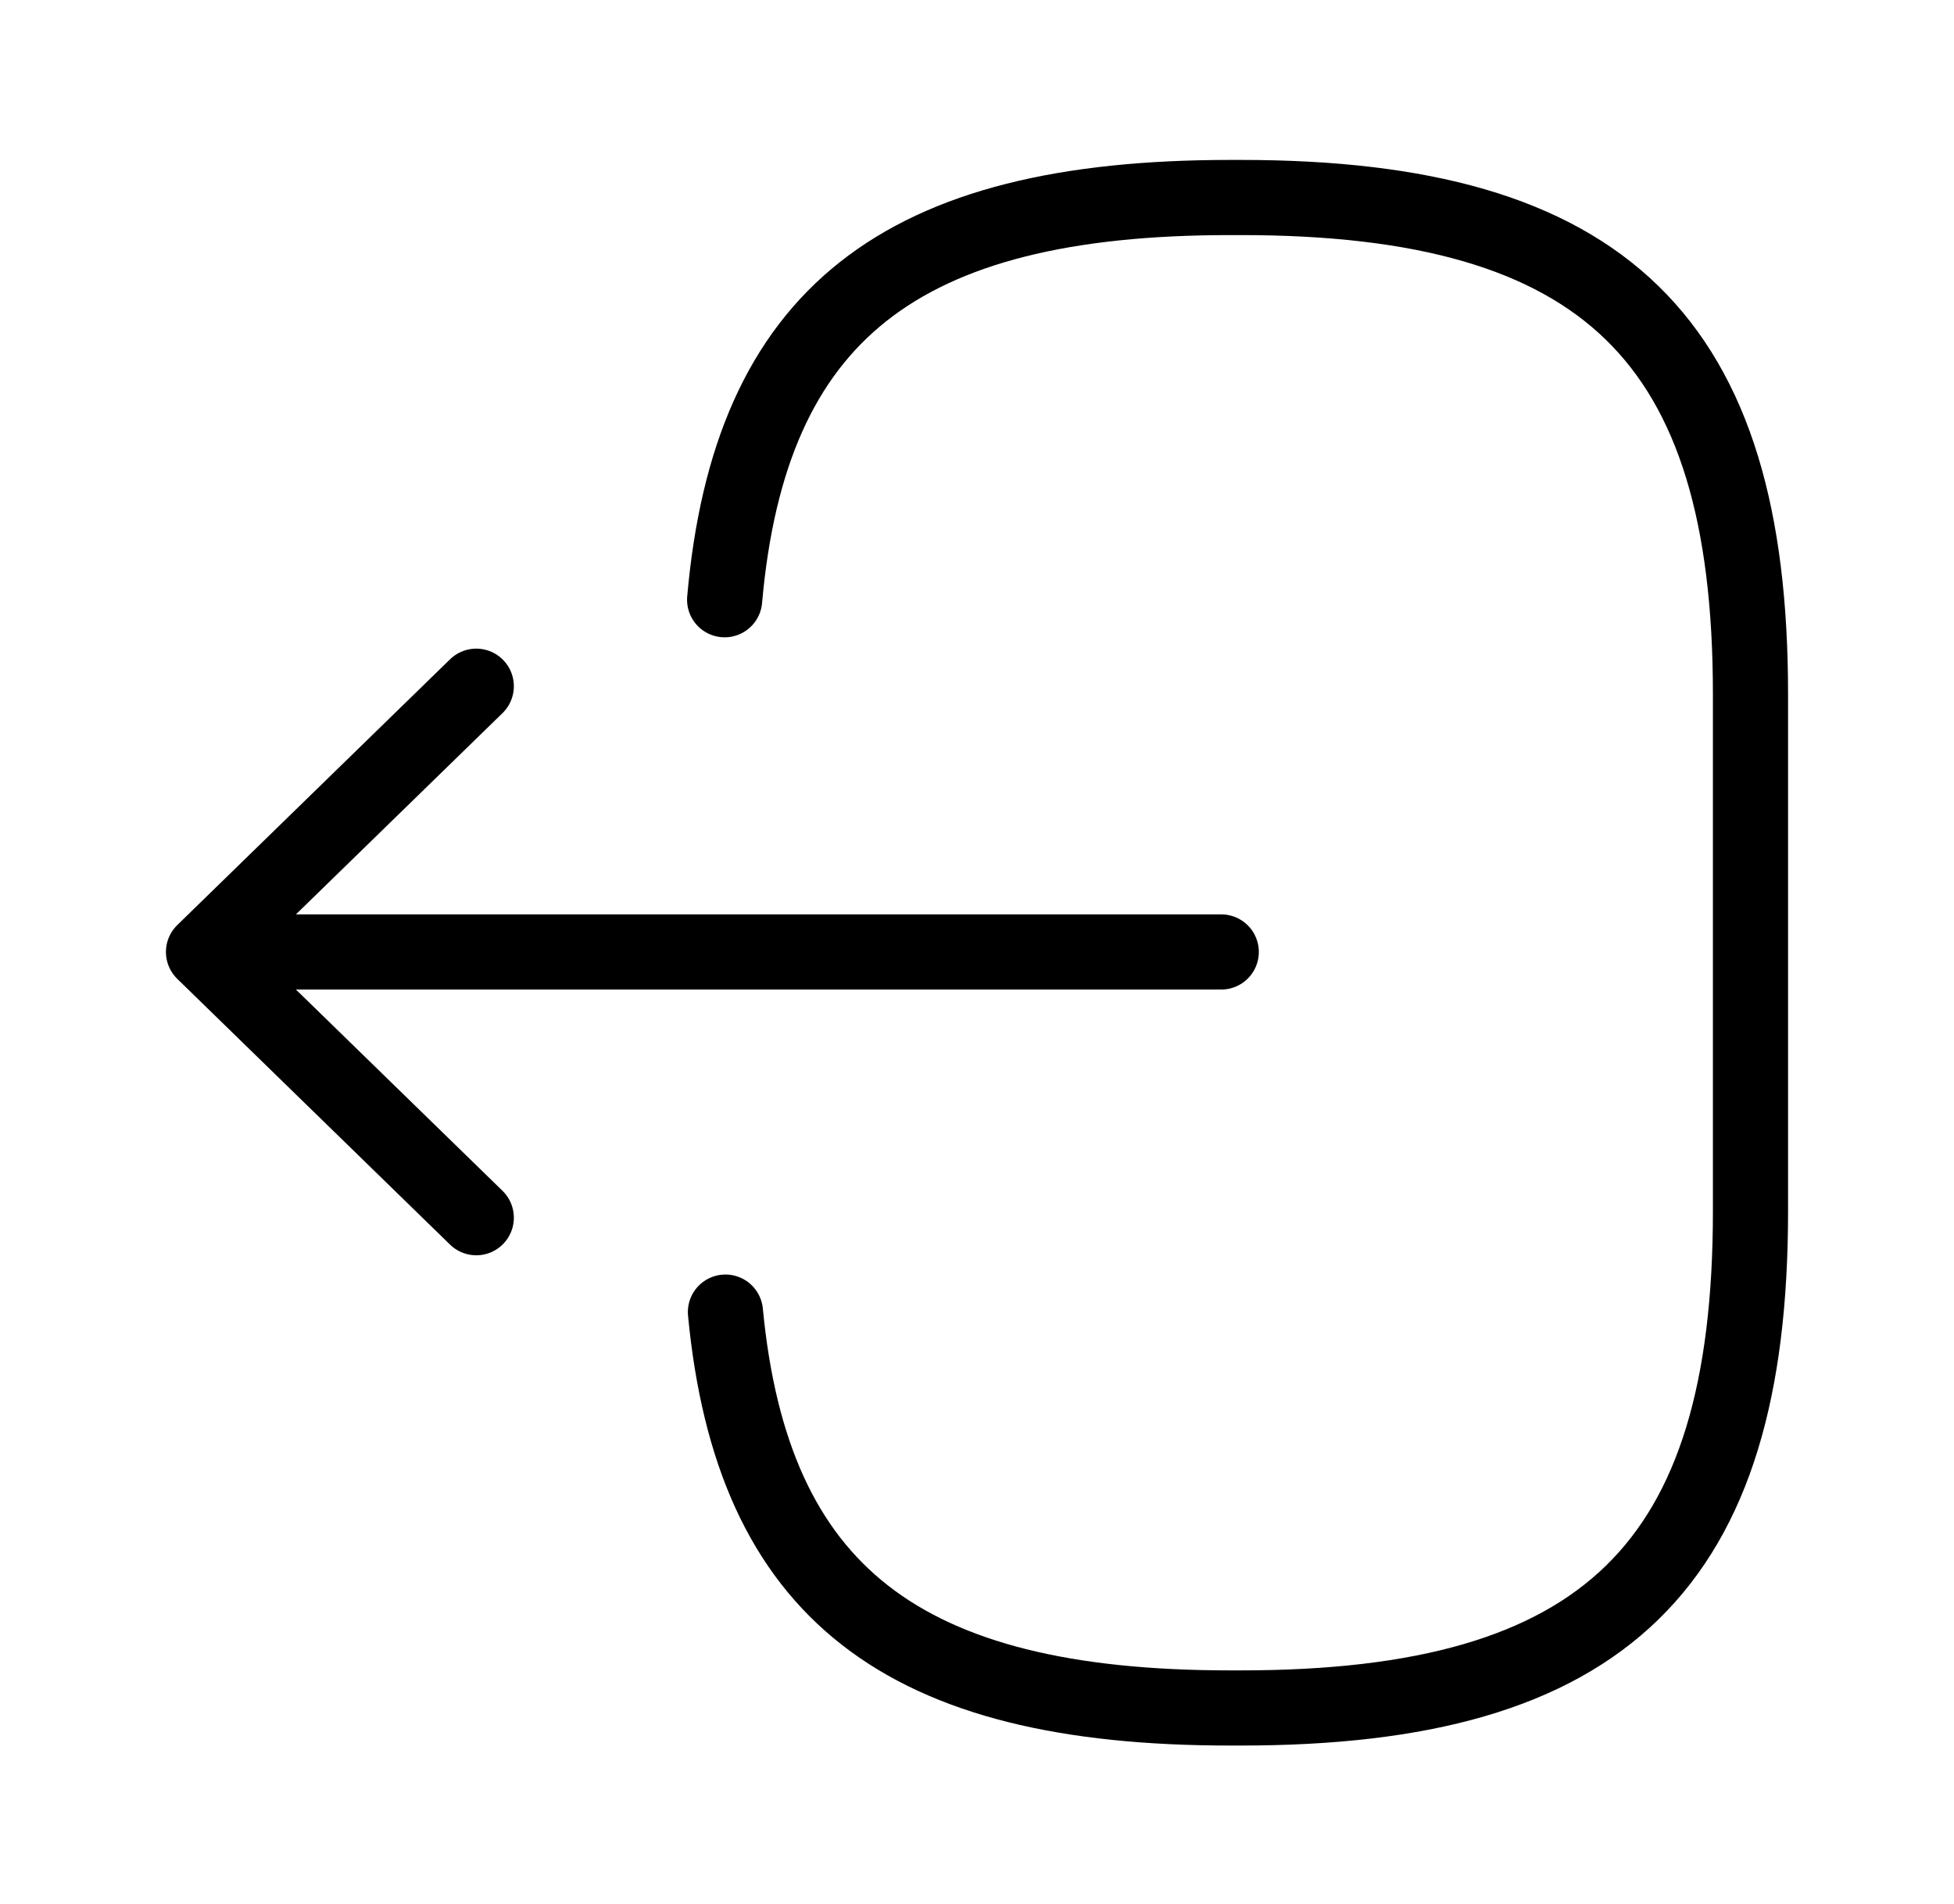 <svg width="39" height="38" viewBox="0 0 39 38" fill="none" xmlns="http://www.w3.org/2000/svg">
<path d="M14.463 11.97C14.966 6.27 17.973 3.942 24.554 3.942H24.765C32.029 3.942 34.938 6.777 34.938 13.854V24.177C34.938 31.255 32.029 34.089 24.765 34.089H24.554C18.021 34.089 15.015 31.793 14.479 26.188M24.375 19H5.883M9.506 13.696L4.062 19L9.506 24.304" stroke="black" stroke-width="1.5" stroke-linecap="round" stroke-linejoin="round"/>
</svg>
